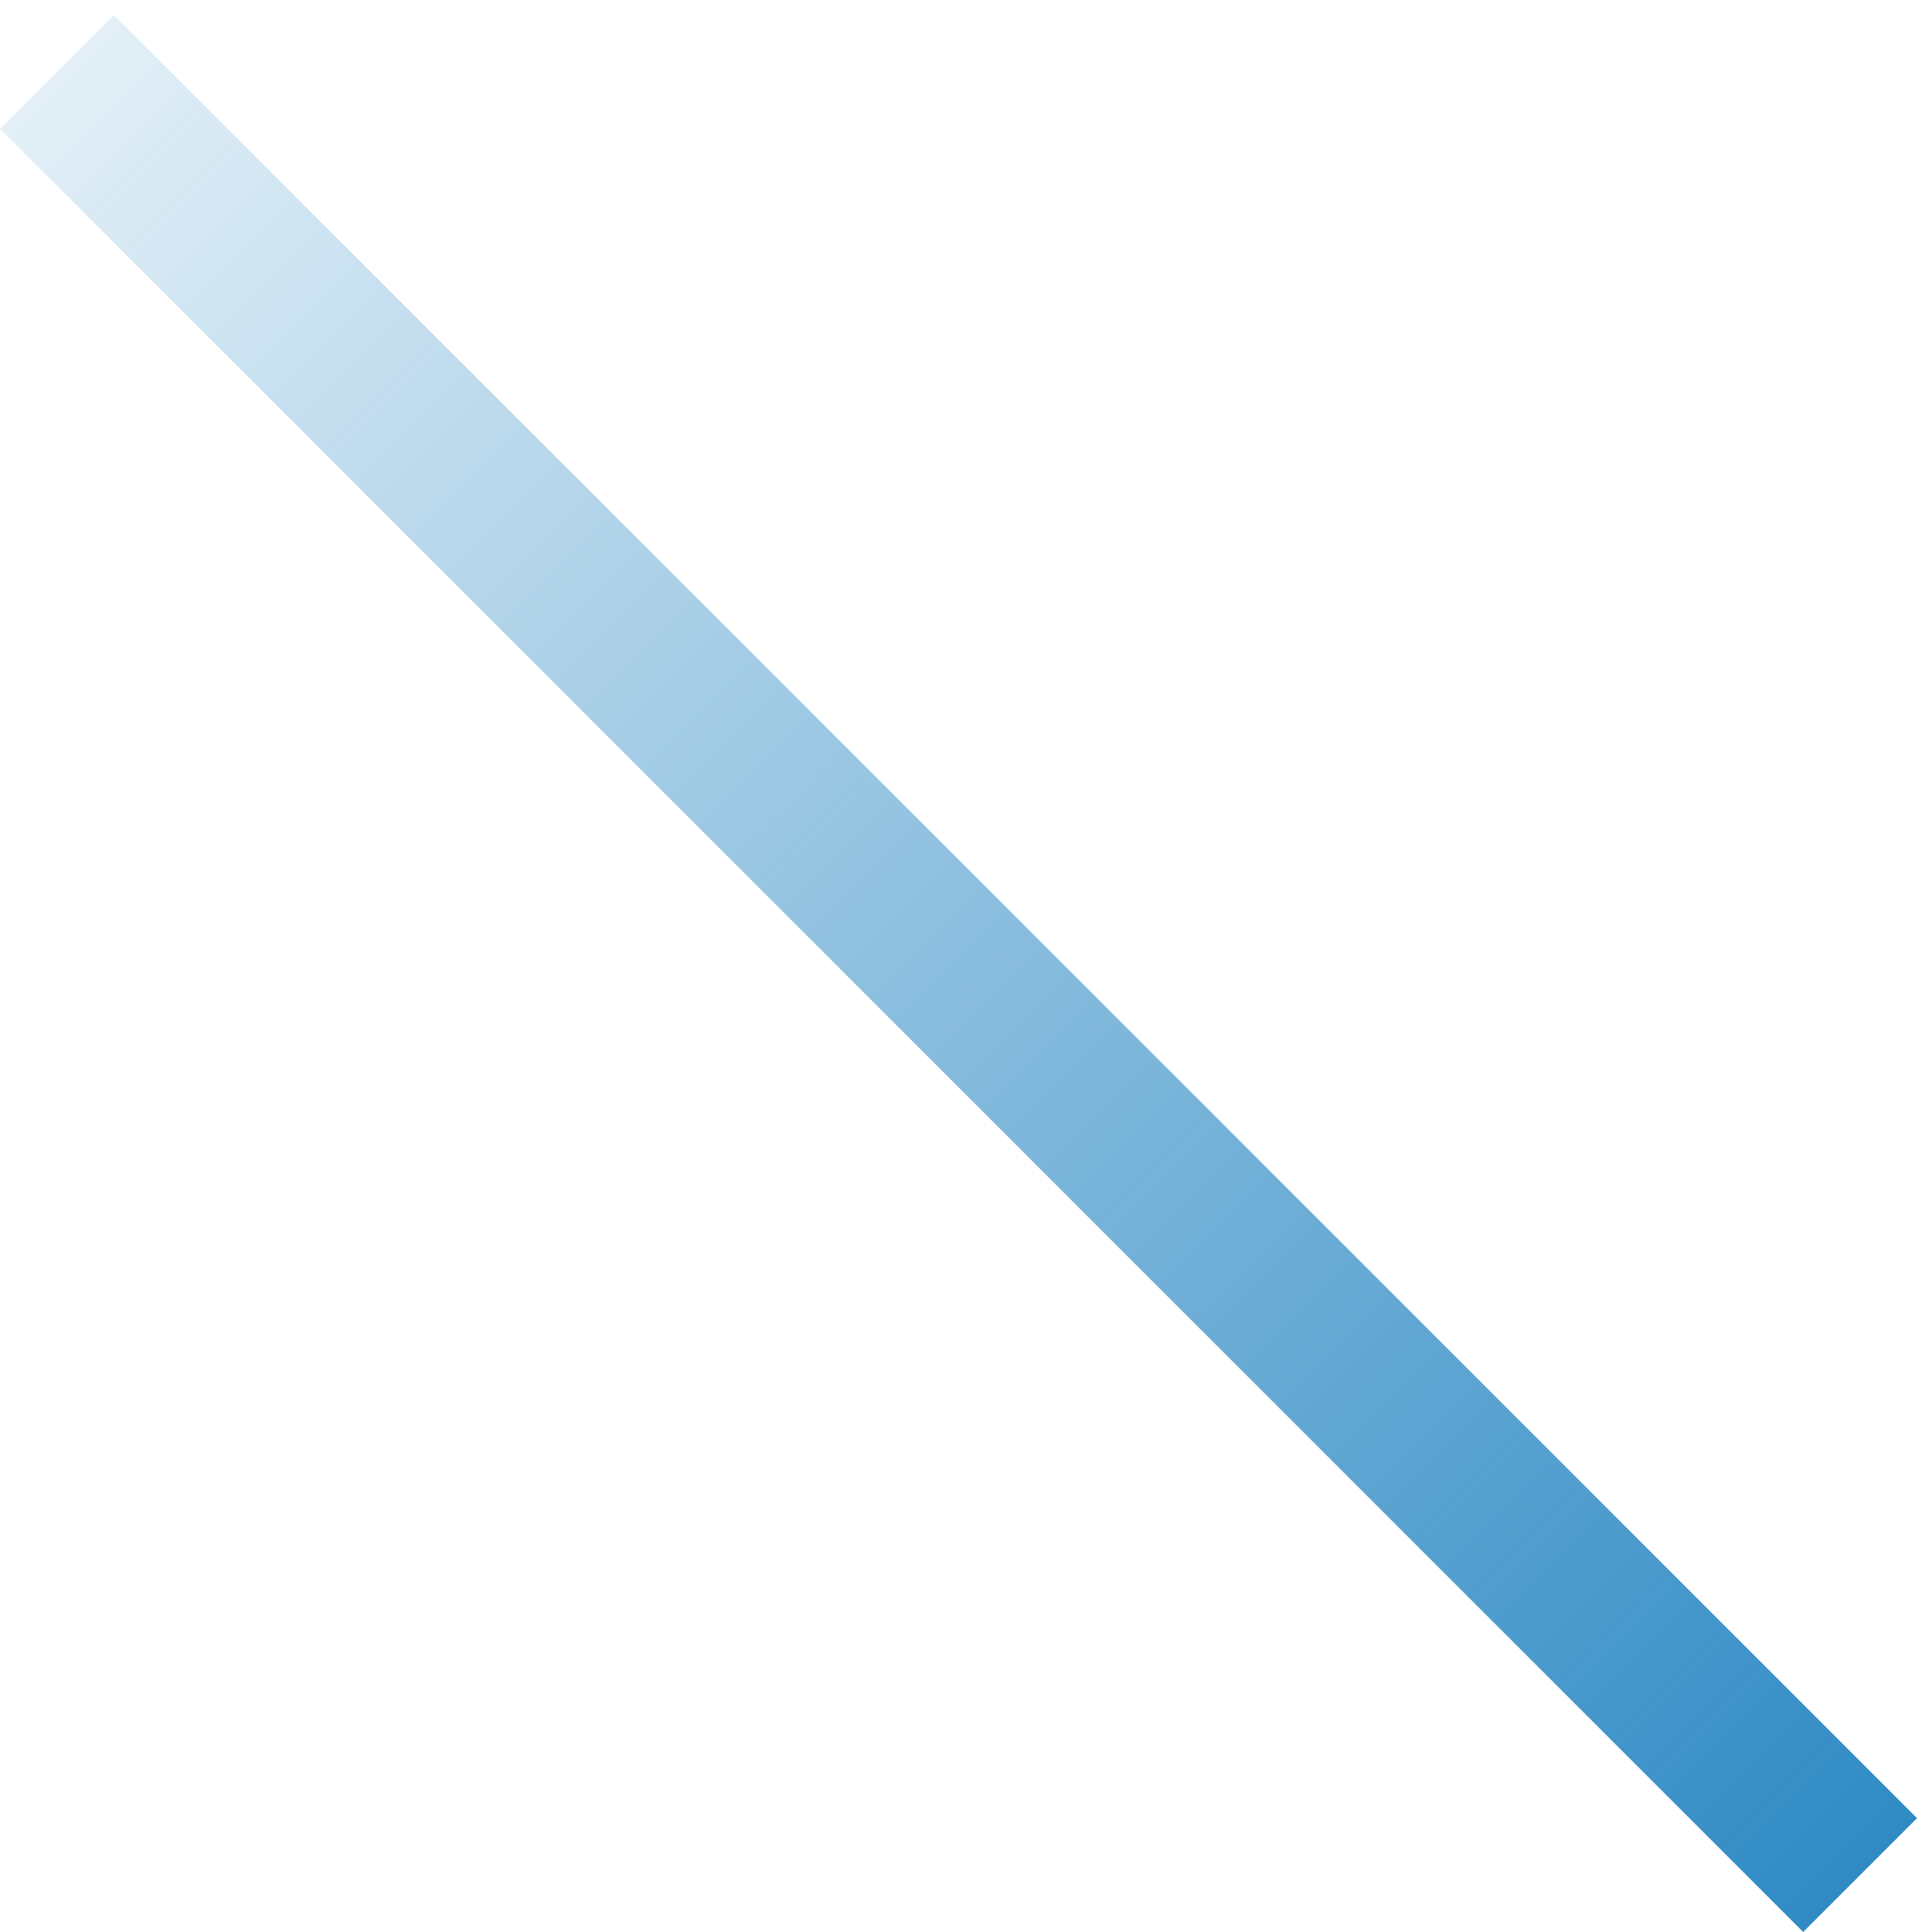 <svg width="60" height="60" viewBox="0 0 60 60" fill="none" xmlns="http://www.w3.org/2000/svg">
<line x1="1.768" y1="2.232" x2="57.768" y2="58.232" stroke="url(#paint0_linear_3479_28400)" stroke-width="5"/>
<defs>
<linearGradient id="paint0_linear_3479_28400" x1="62" y1="67.5" x2="-9.5" y2="-4" gradientUnits="userSpaceOnUse">
<stop stop-color="#1A7FBF"/>
<stop offset="1" stop-color="#1A7FBF" stop-opacity="0"/>
</linearGradient>
</defs>
</svg>
